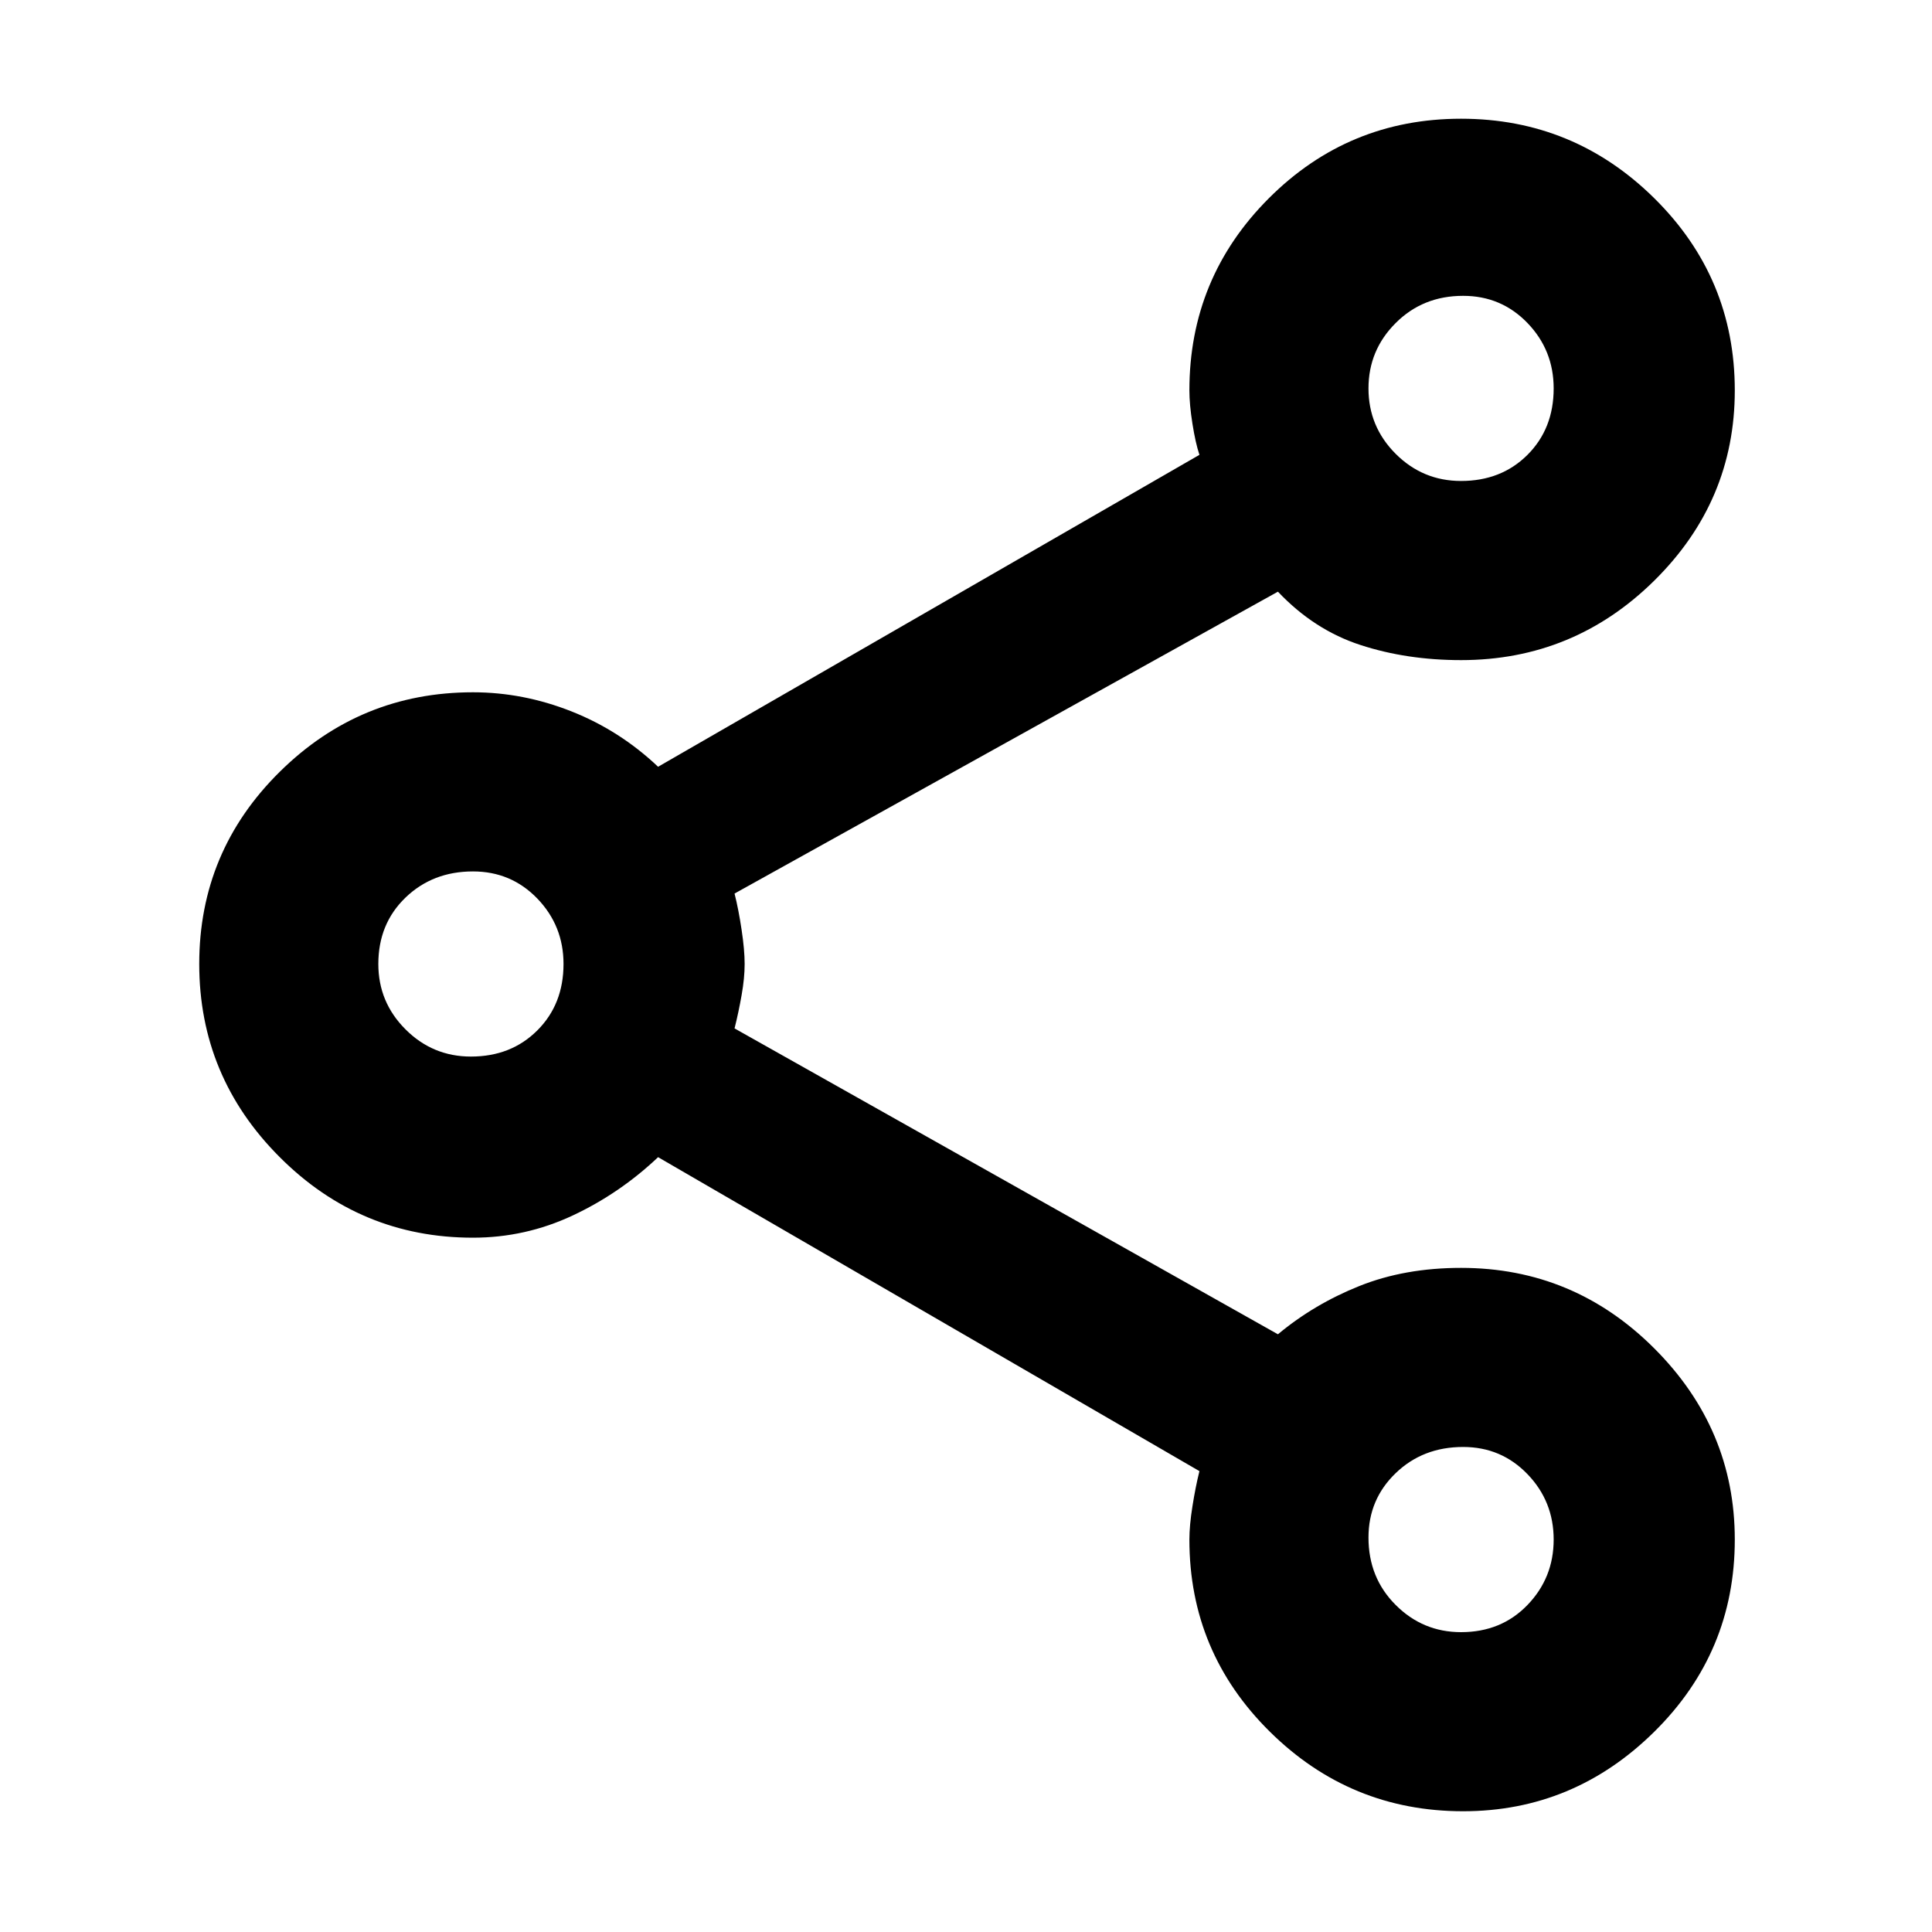<svg xmlns="http://www.w3.org/2000/svg" height="40" width="40"><path d="M30.292 37.5q-2.334 0-4-1.646-1.667-1.646-1.667-3.979 0-.292.063-.687.062-.396.145-.73l-11.208-6.5q-.792.75-1.771 1.209-.979.458-2.062.458-2.334 0-4-1.667-1.667-1.666-1.667-4 0-2.333 1.667-3.979 1.666-1.646 4-1.646 1.041 0 2.041.396t1.792 1.146l11.208-6.458q-.083-.25-.145-.646-.063-.396-.063-.688 0-2.333 1.646-3.979t3.979-1.646q2.333 0 4 1.646 1.667 1.646 1.667 3.979 0 2.292-1.667 3.938-1.667 1.646-4 1.646-1.125 0-2.083-.313-.959-.312-1.709-1.104l-11.25 6.25q.084.333.146.75.063.417.063.708 0 .292-.063.646-.062.354-.146.688l11.25 6.333q.75-.625 1.688-1 .937-.375 2.104-.375 2.333 0 4 1.667 1.667 1.666 1.667 3.958 0 2.333-1.667 3.979T30.292 37.5ZM30.25 9.958q.833 0 1.375-.541.542-.542.542-1.375 0-.792-.542-1.354-.542-.563-1.333-.563-.834 0-1.396.563-.563.562-.563 1.354 0 .791.563 1.354.562.562 1.354.562ZM9.75 21.875q.833 0 1.375-.542.542-.541.542-1.375 0-.791-.542-1.354-.542-.562-1.333-.562-.834 0-1.396.541-.563.542-.563 1.375 0 .792.563 1.354.562.563 1.354.563Zm20.5 11.917q.833 0 1.375-.563.542-.562.542-1.354t-.542-1.354q-.542-.563-1.333-.563-.834 0-1.396.542-.563.542-.563 1.333 0 .834.563 1.396.562.563 1.354.563Zm.042-25.75Zm-20.5 11.916Zm20.5 11.917Z"/></svg>